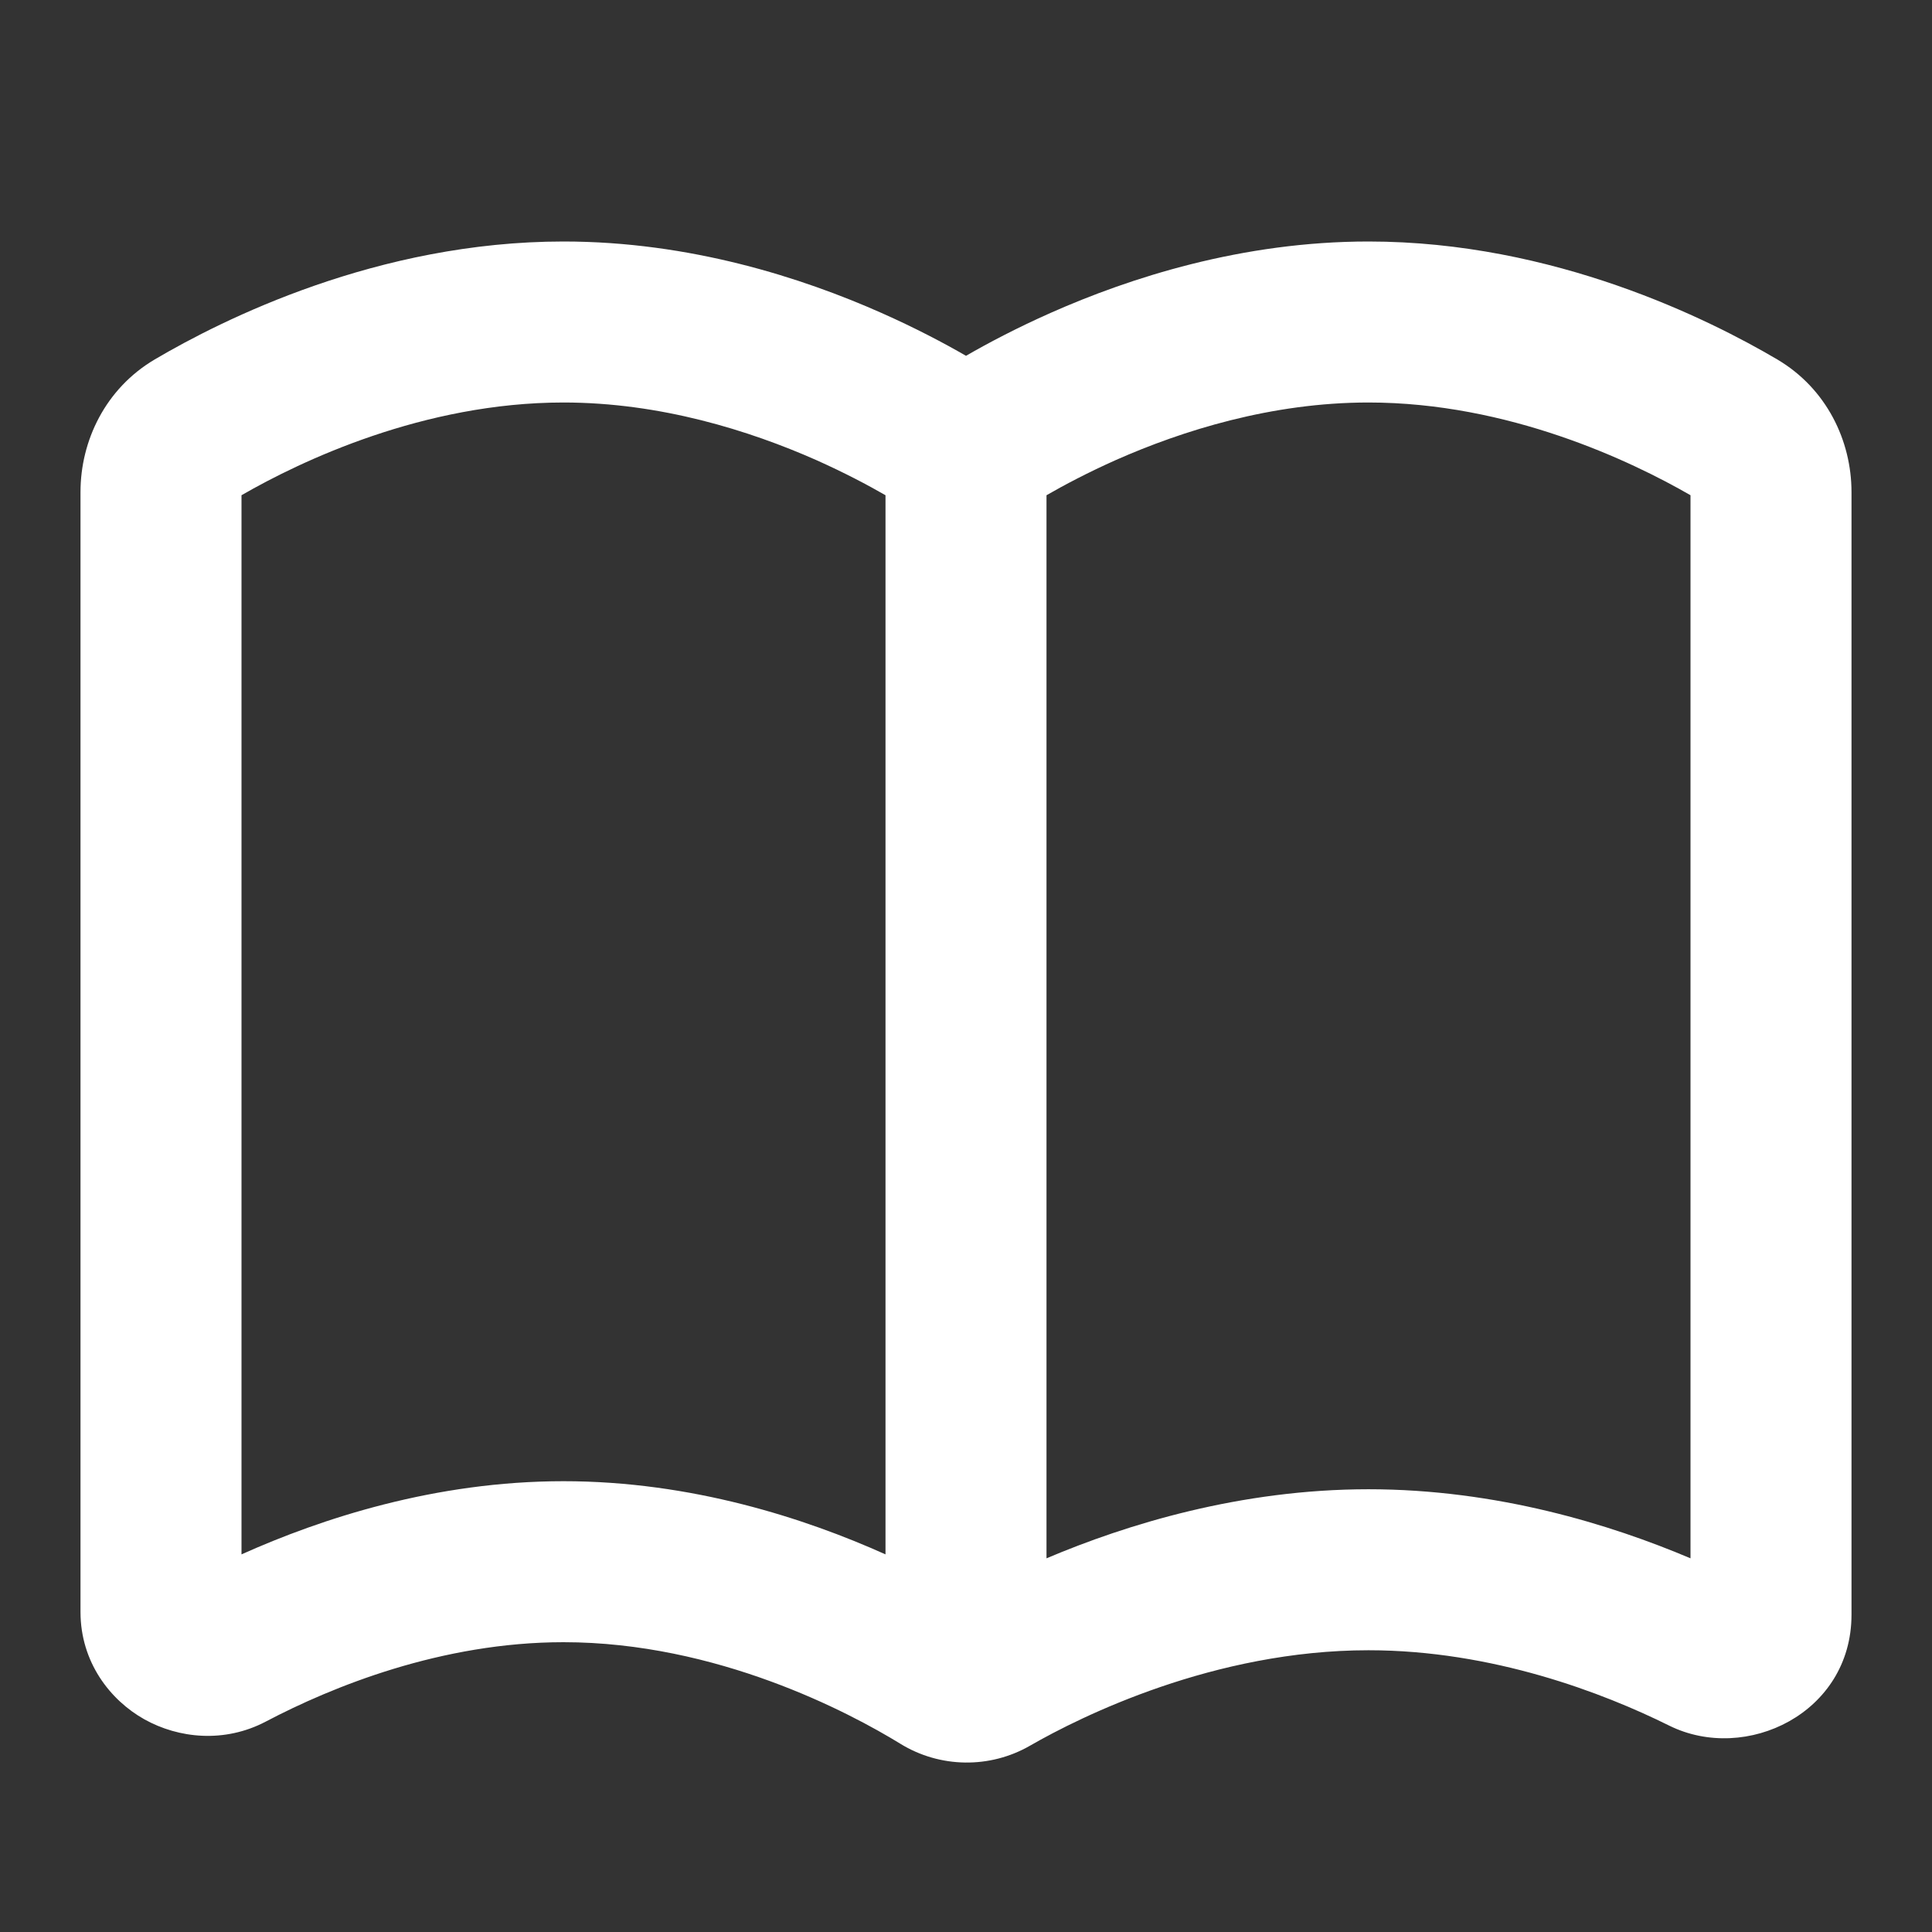 <svg viewBox="0 0 24 24" fill="none" xmlns="http://www.w3.org/2000/svg"><rect x="0" y="0" width="24" height="24" fill="#333333" stroke="none"/><g id="SVGRepo_bgCarrier" stroke-width="0"></g><g id="SVGRepo_tracerCarrier" stroke-linecap="round" stroke-linejoin="round"></g><g id="SVGRepo_iconCarrier"> <path fill-rule="evenodd" clip-rule="evenodd" d="M3 6.152V19.309C3.992 18.864 5.404 18.4 7 18.4C8.589 18.4 10 18.86 11 19.309V6.152C10.783 6.027 10.489 5.871 10.137 5.714C9.311 5.349 8.204 5 7 5C5.264 5 3.74 5.725 3 6.152ZM13 6.152V19.358C13.998 18.935 15.41 18.5 17 18.5C18.596 18.5 20.009 18.938 21 19.358V6.152C20.26 5.725 18.736 5 17 5C15.796 5 14.688 5.349 13.863 5.714C13.511 5.871 13.217 6.027 13 6.152ZM12 4.42C11.73 4.264 11.373 4.075 10.947 3.886C9.966 3.451 8.574 3 7 3C4.692 3 2.762 3.971 1.924 4.464C1.308 4.827 1 5.477 1 6.112V20.024C1 20.648 1.369 21.121 1.795 21.359C2.217 21.594 2.786 21.657 3.302 21.386C4.125 20.953 5.483 20.4 7 20.4C8.905 20.4 10.552 21.273 11.185 21.662C11.676 21.964 12.297 21.973 12.796 21.685C13.431 21.32 15.083 20.5 17 20.5C18.541 20.5 19.917 21.03 20.737 21.437C21.689 21.907 23 21.281 23 20.059V6.112C23 5.477 22.692 4.827 22.076 4.464C21.238 3.971 19.308 3 17 3C15.426 3 14.034 3.451 13.053 3.886C12.627 4.075 12.27 4.264 12 4.42Z" fill="white"></path> </g></svg>
